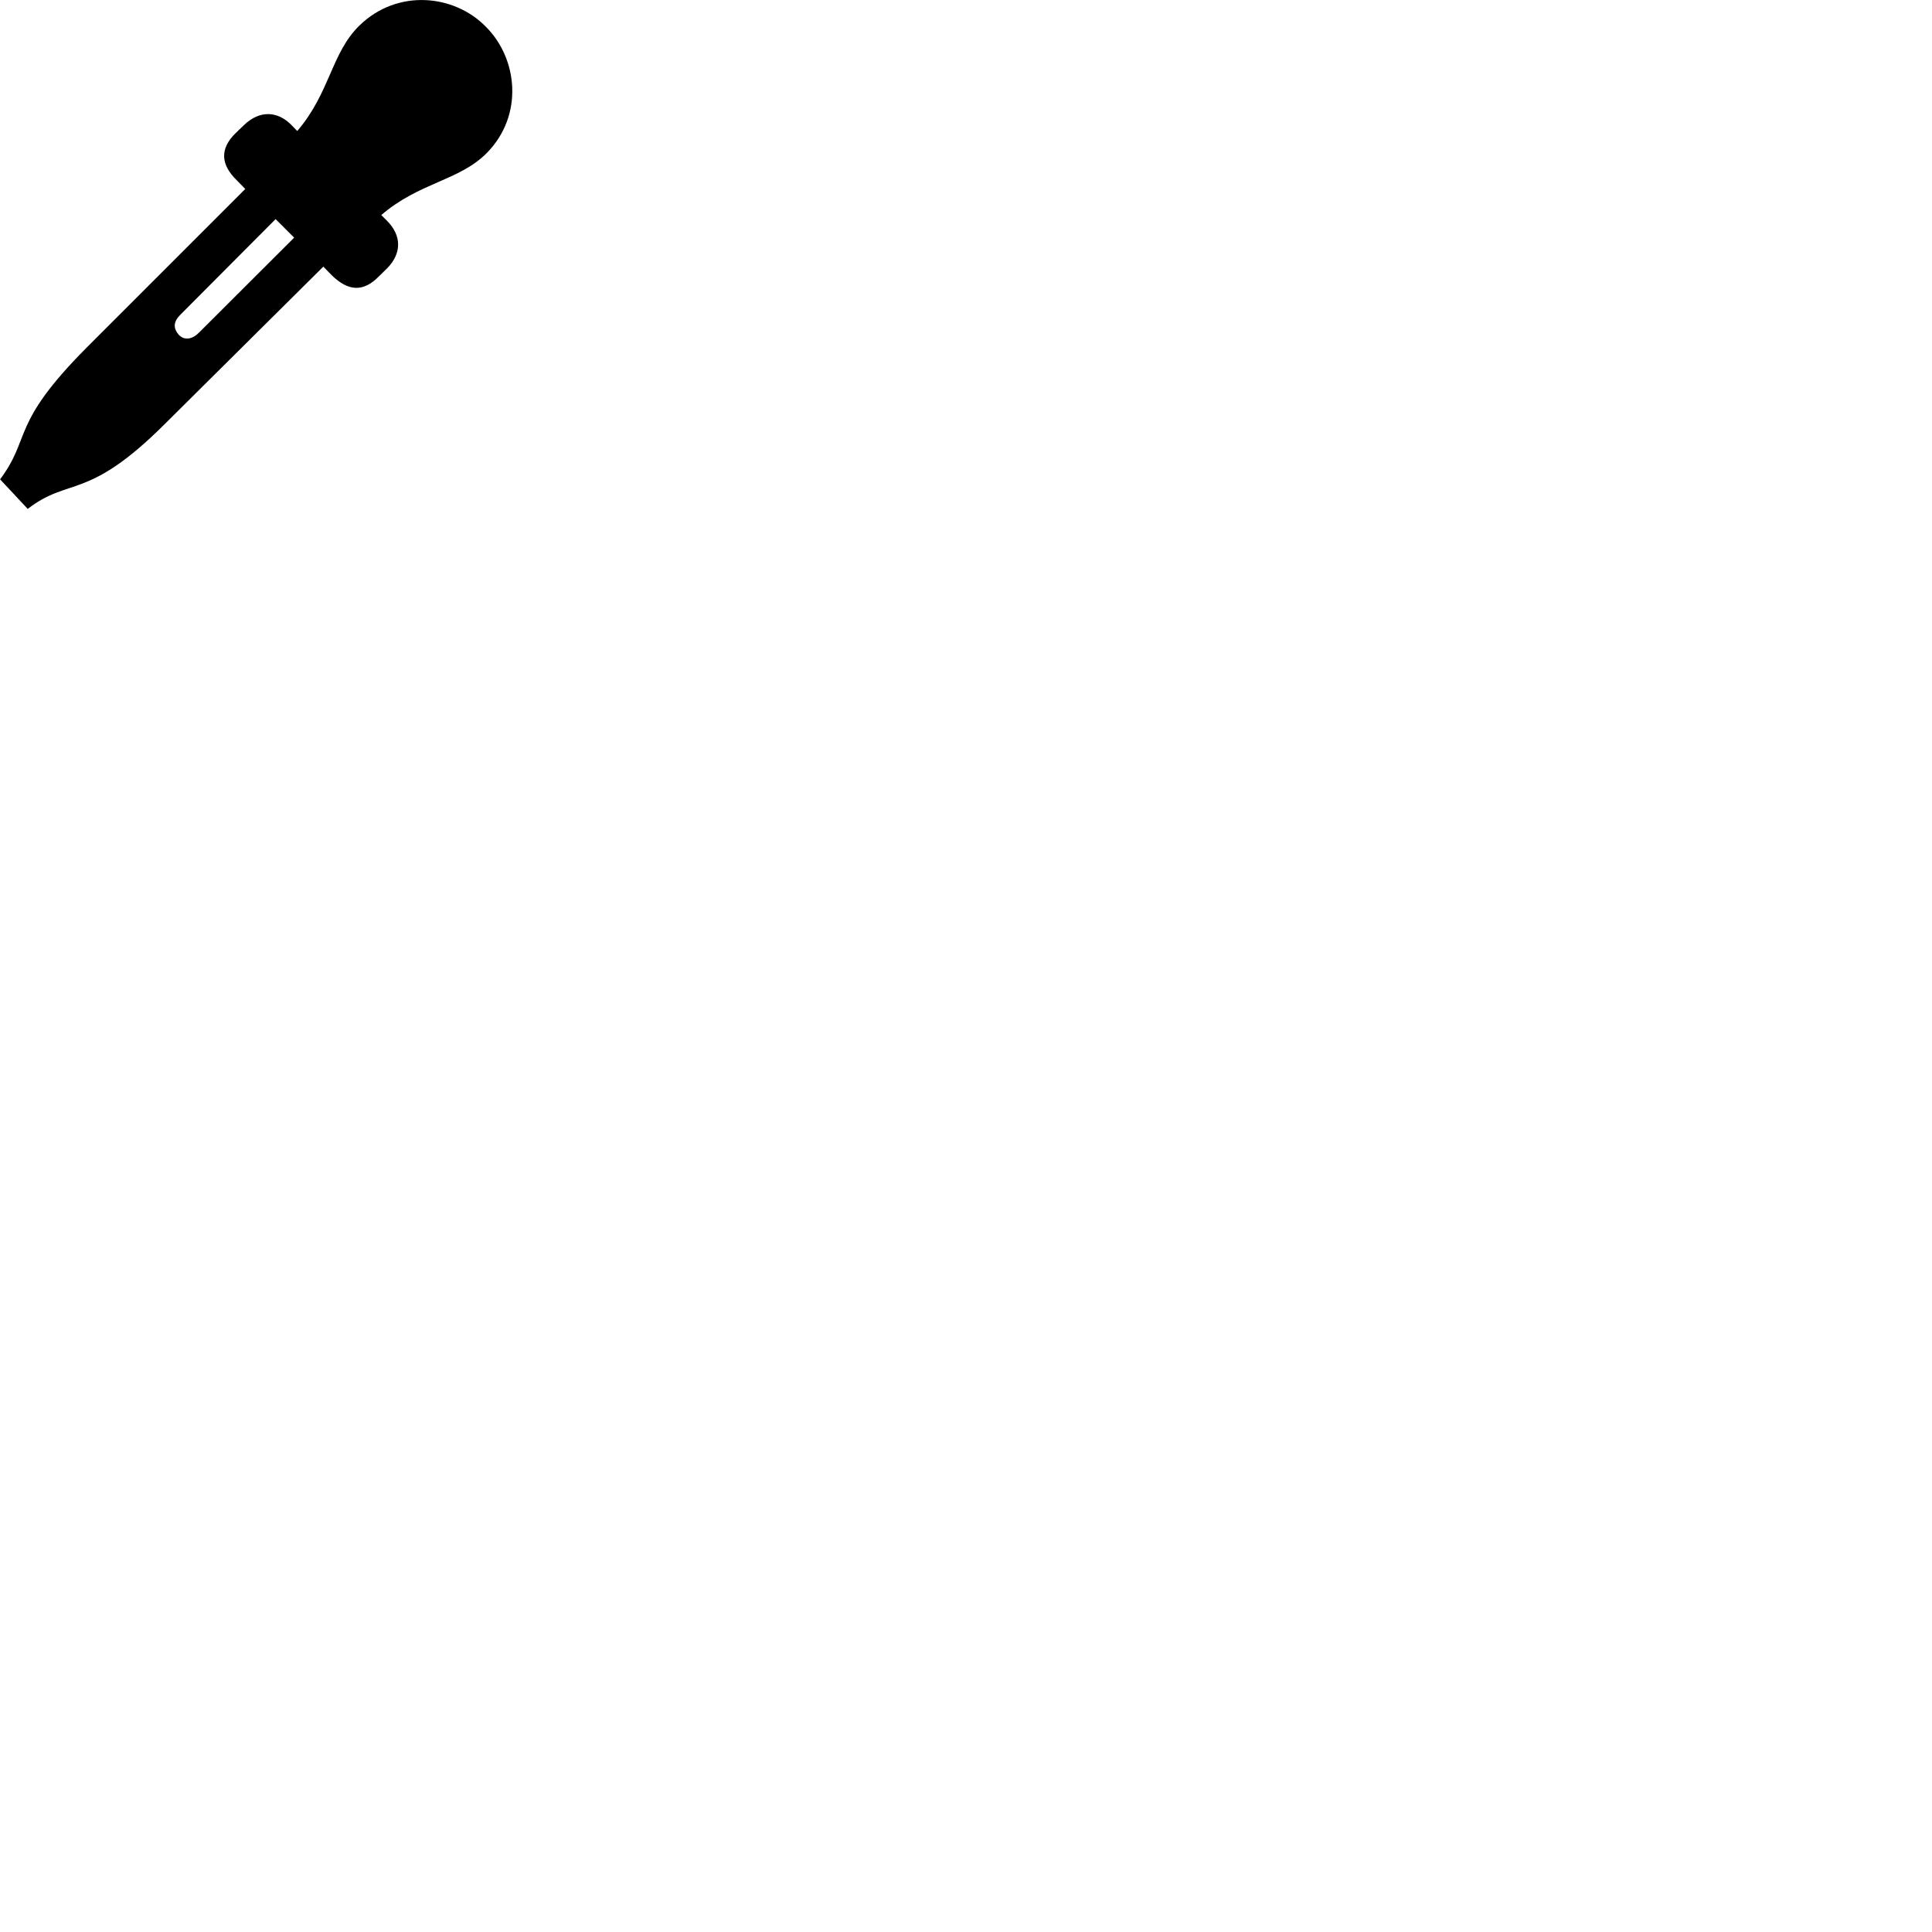 
        <svg xmlns="http://www.w3.org/2000/svg" viewBox="0 0 100 100">
            <path d="M19.625 14.291L20.055 13.871C20.785 13.111 20.805 12.201 20.025 11.421L19.735 11.131C21.715 9.431 23.765 9.361 25.195 7.921C27.115 5.971 26.805 3.031 25.145 1.381C23.515 -0.289 20.575 -0.599 18.605 1.321C17.145 2.741 17.085 4.801 15.385 6.781L15.105 6.491C14.355 5.711 13.415 5.721 12.645 6.461L12.215 6.871C11.355 7.701 11.425 8.521 12.255 9.331L12.695 9.781L4.515 17.961C0.505 21.981 1.645 22.611 0.005 24.811L1.435 26.341C3.595 24.671 4.505 25.951 8.495 21.981L16.735 13.801L17.185 14.261C18.015 15.061 18.795 15.151 19.625 14.291ZM9.255 17.331C8.935 16.961 8.985 16.621 9.375 16.251L14.265 11.341L15.225 12.301L10.305 17.211C9.965 17.561 9.555 17.641 9.255 17.331Z" />
        </svg>
    